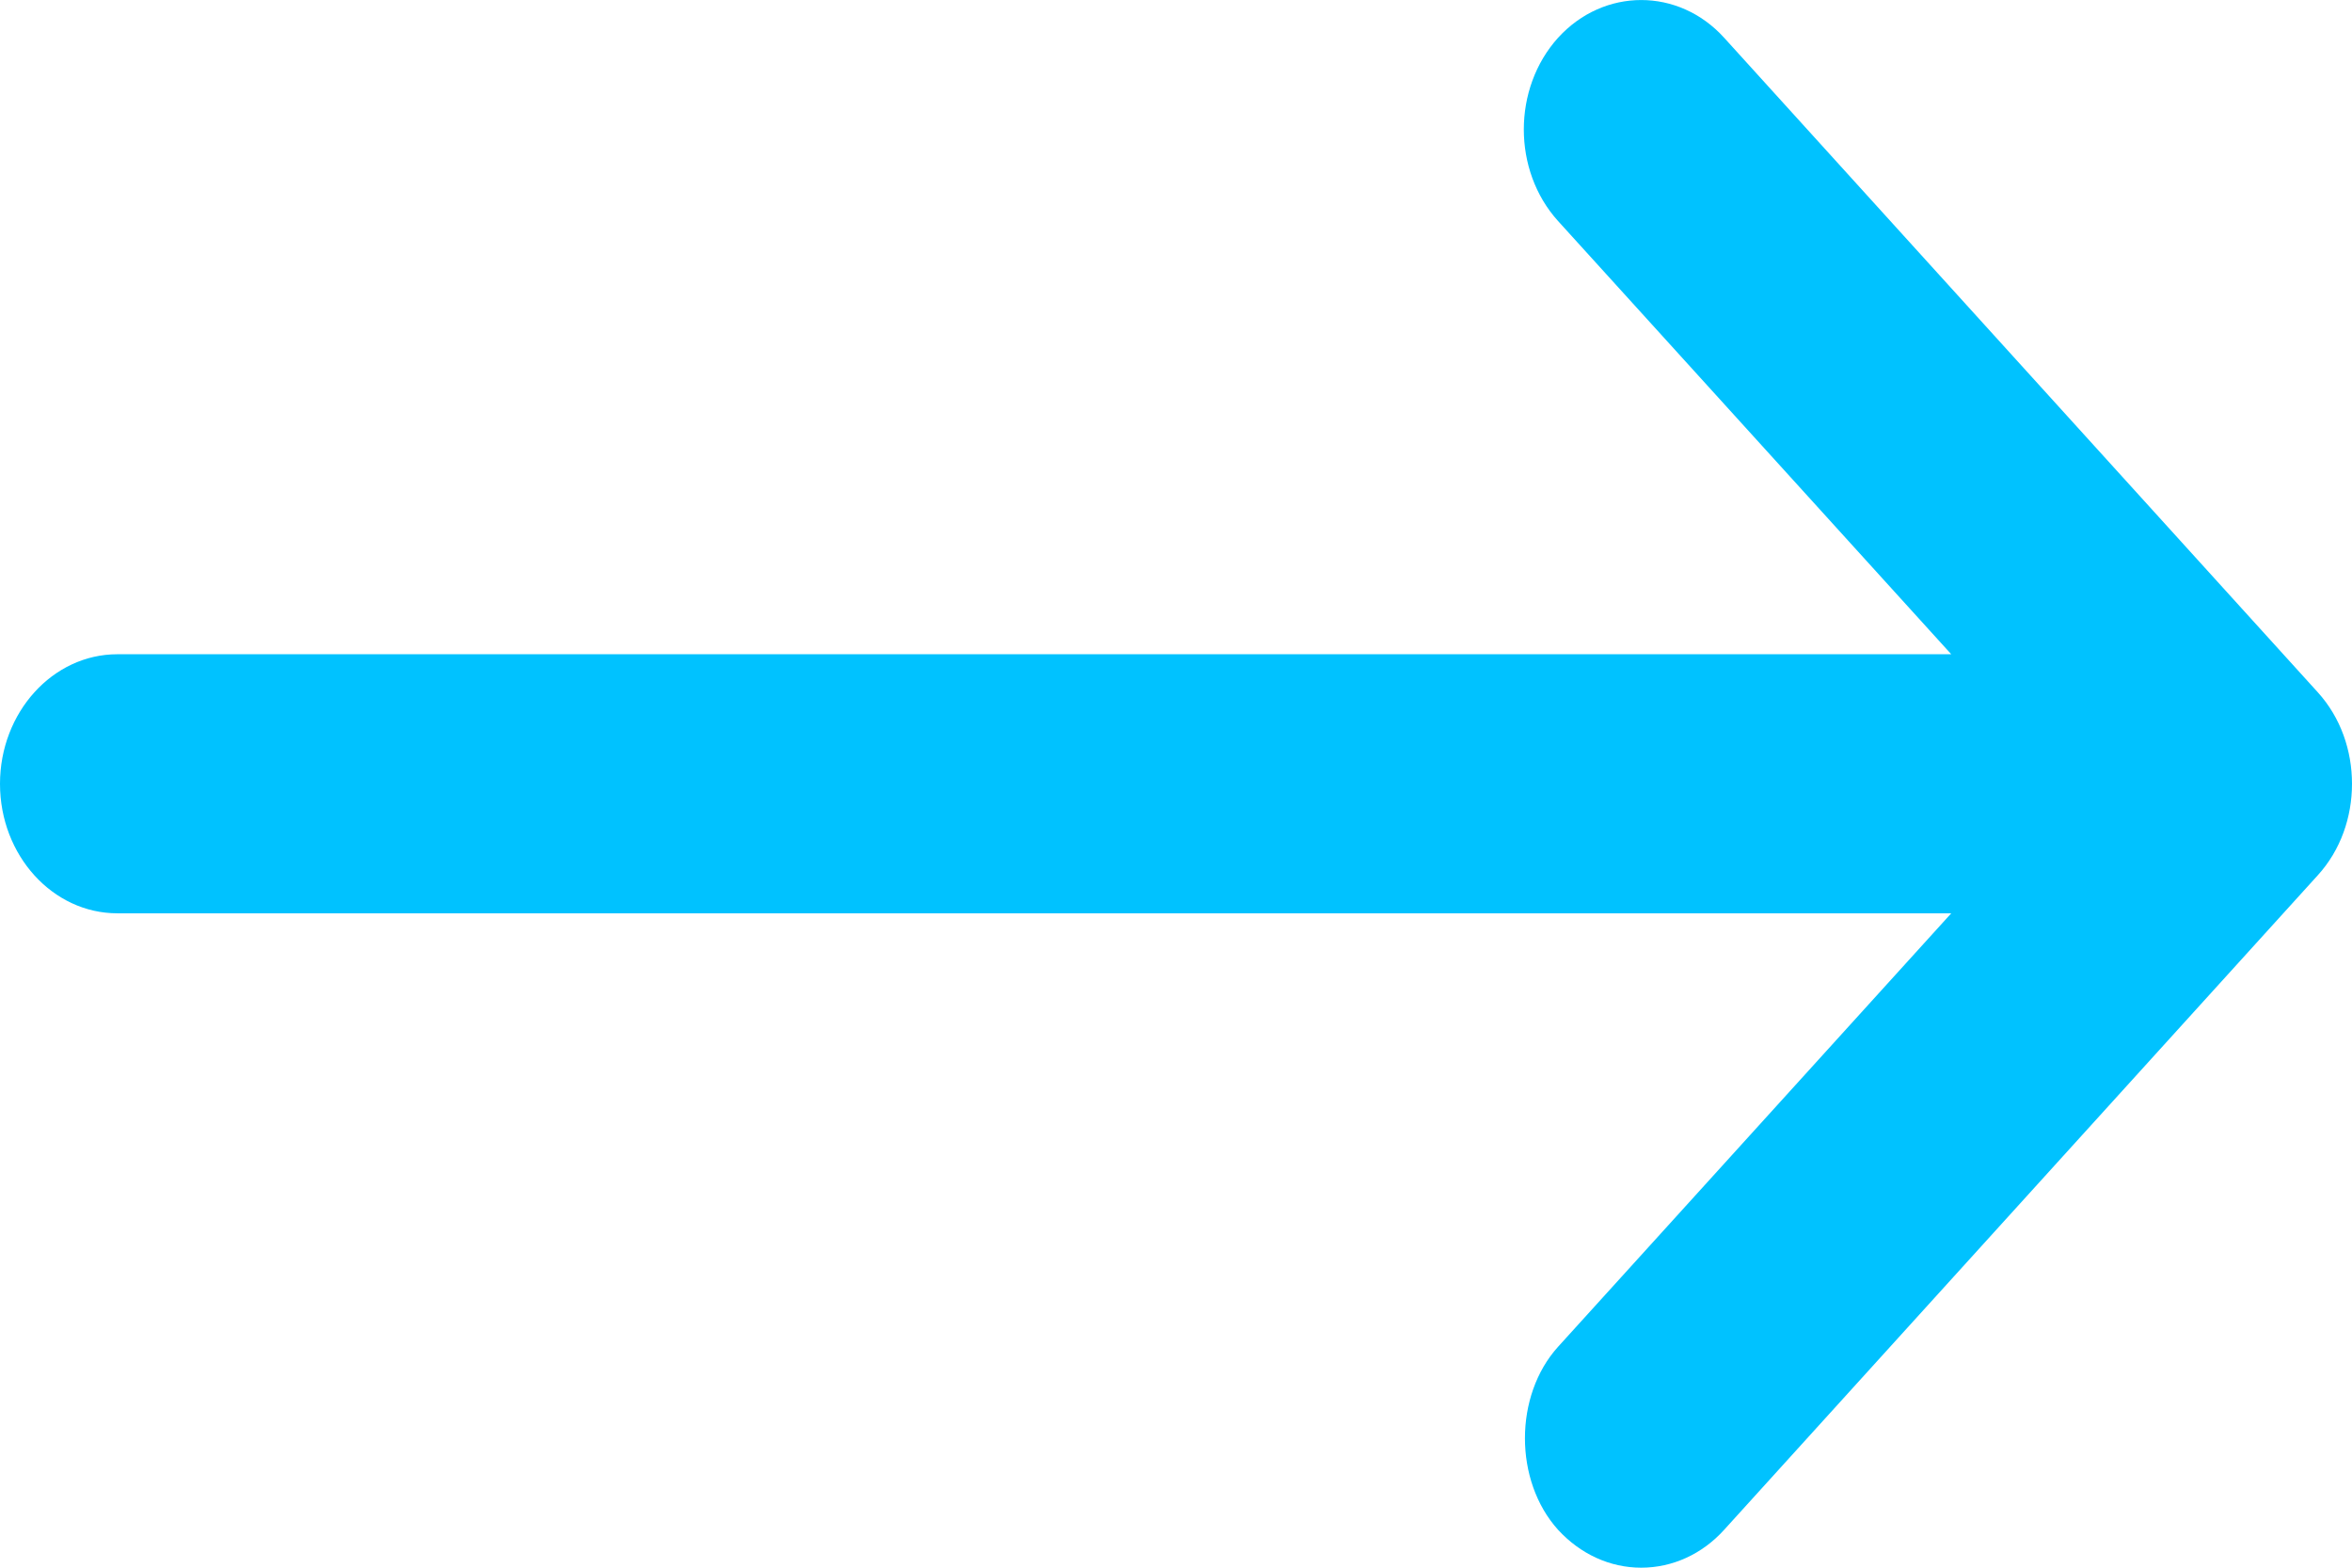 <?xml version="1.0" encoding="UTF-8" standalone="no"?>
<svg width="18px" height="12px" viewBox="0 0 18 12" version="1.1" xmlns="http://www.w3.org/2000/svg" xmlns:xlink="http://www.w3.org/1999/xlink">
    <!-- Generator: Sketch 46.2 (44496) - http://www.bohemiancoding.com/sketch -->
    <title>Fill 1</title>
    <desc>Created with Sketch.</desc>
    <defs></defs>
    <g id="Welcome" stroke="none" stroke-width="1" fill="none" fill-rule="evenodd">
        <g id="Workshops-and-events-Copy" transform="translate(-938, -952)" fill="#00C2FF">
            <path d="M947,967 C946.747,967 946.493,966.914 946.3,966.738 L941.29,962.195 C941.104,962.027 941,961.8 941,961.56 C941,961.321 941.104,961.095 941.29,960.924 C941.665,960.586 942.317,960.586 942.691,960.924 L946.009,963.933 L946.009,949.898 C946.009,949.403 946.453,949 947,949 C947.546,949 947.992,949.403 947.992,949.898 L947.992,963.933 L951.308,960.924 C951.695,960.574 952.324,960.575 952.711,960.924 C953.096,961.275 953.096,961.846 952.711,962.195 L947.701,966.738 C947.507,966.914 947.254,967 947,967" id="Fill-1" transform="translate(947, 958) rotate(-90) translate(-947, -958) "></path>
        </g>
    </g>
</svg>